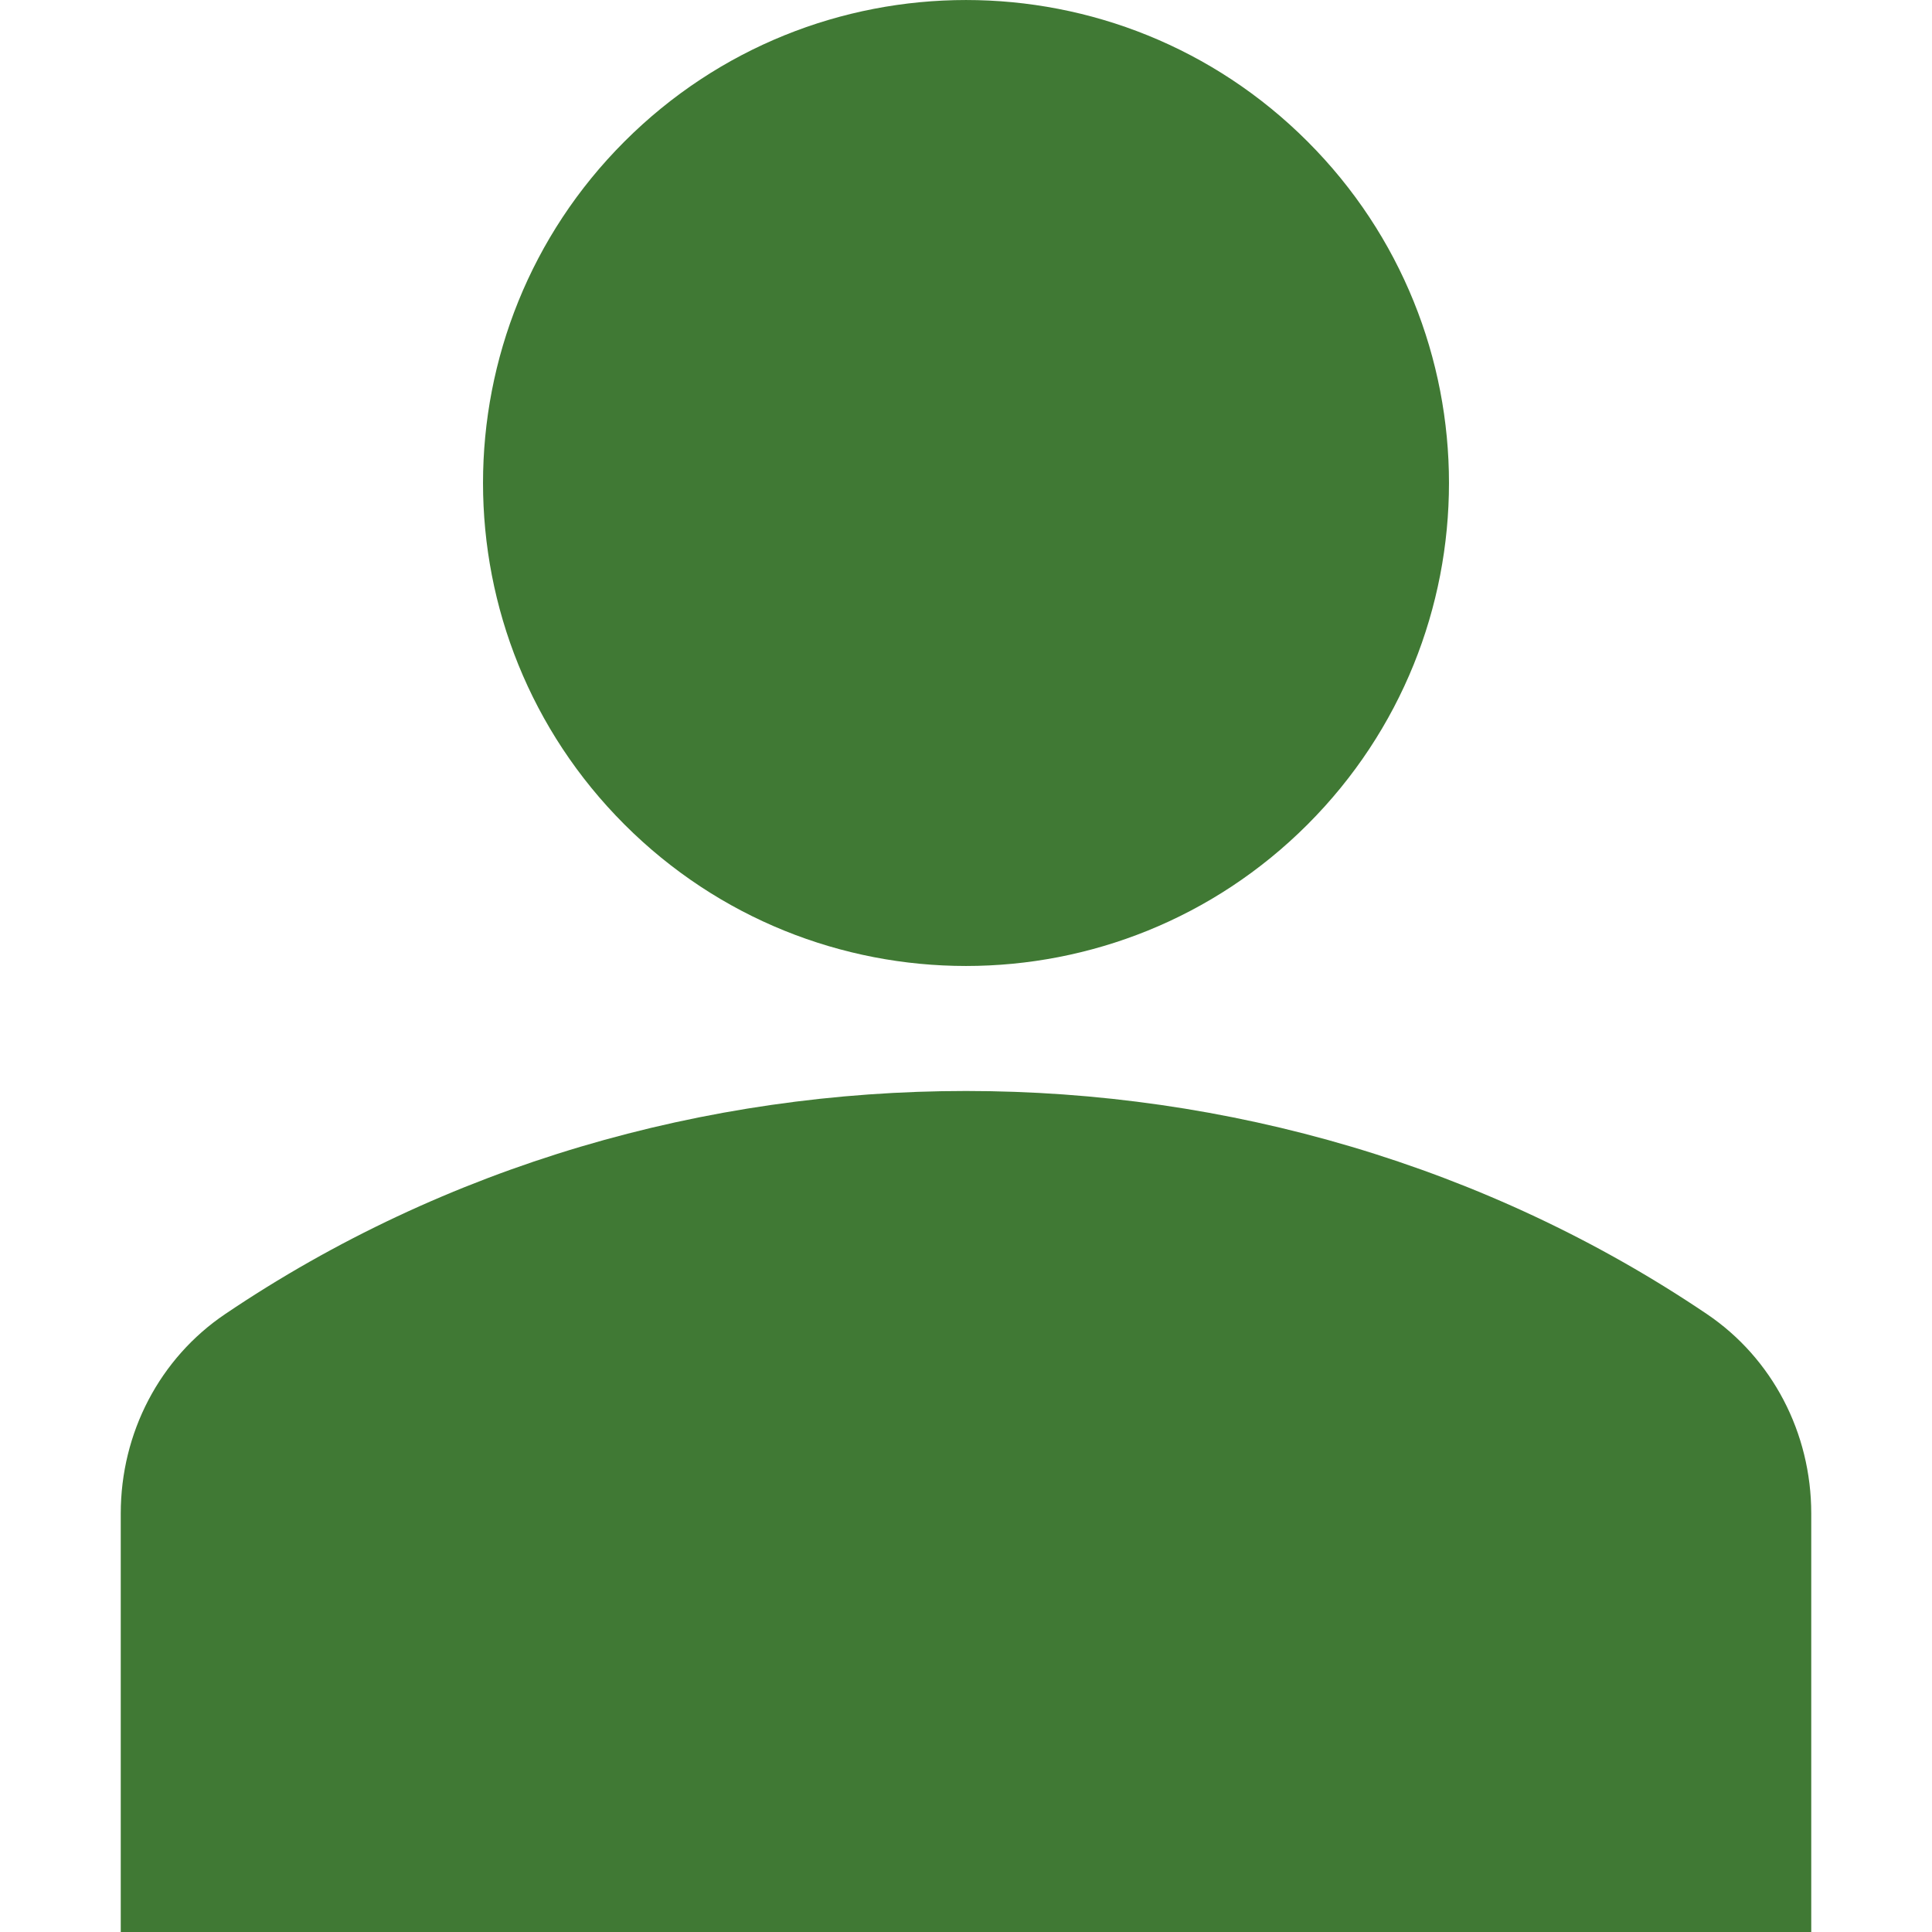 <svg width="30" height="30" viewBox="0 0 30 30" fill="none" xmlns="http://www.w3.org/2000/svg">
<g clip-path="url(#clip0)">
<path d="M20.303 2.197C23.232 5.126 23.232 9.874 20.303 12.803C17.375 15.732 12.626 15.732 9.697 12.803C6.768 9.874 6.768 5.126 9.697 2.197C12.626 -0.732 17.375 -0.732 20.303 2.197Z" fill="#407934"/>
<path d="M26.505 20.405C19.667 15.786 10.333 15.786 3.496 20.405C2.481 21.09 1.875 22.247 1.875 23.502V30H28.125V23.502C28.125 22.247 27.519 21.09 26.505 20.405Z" fill="#407934"/>
</g>
<defs>
<clipPath id="clip0">
<rect width="30" height="30" fill="white"/>
</clipPath>
</defs>
</svg>
